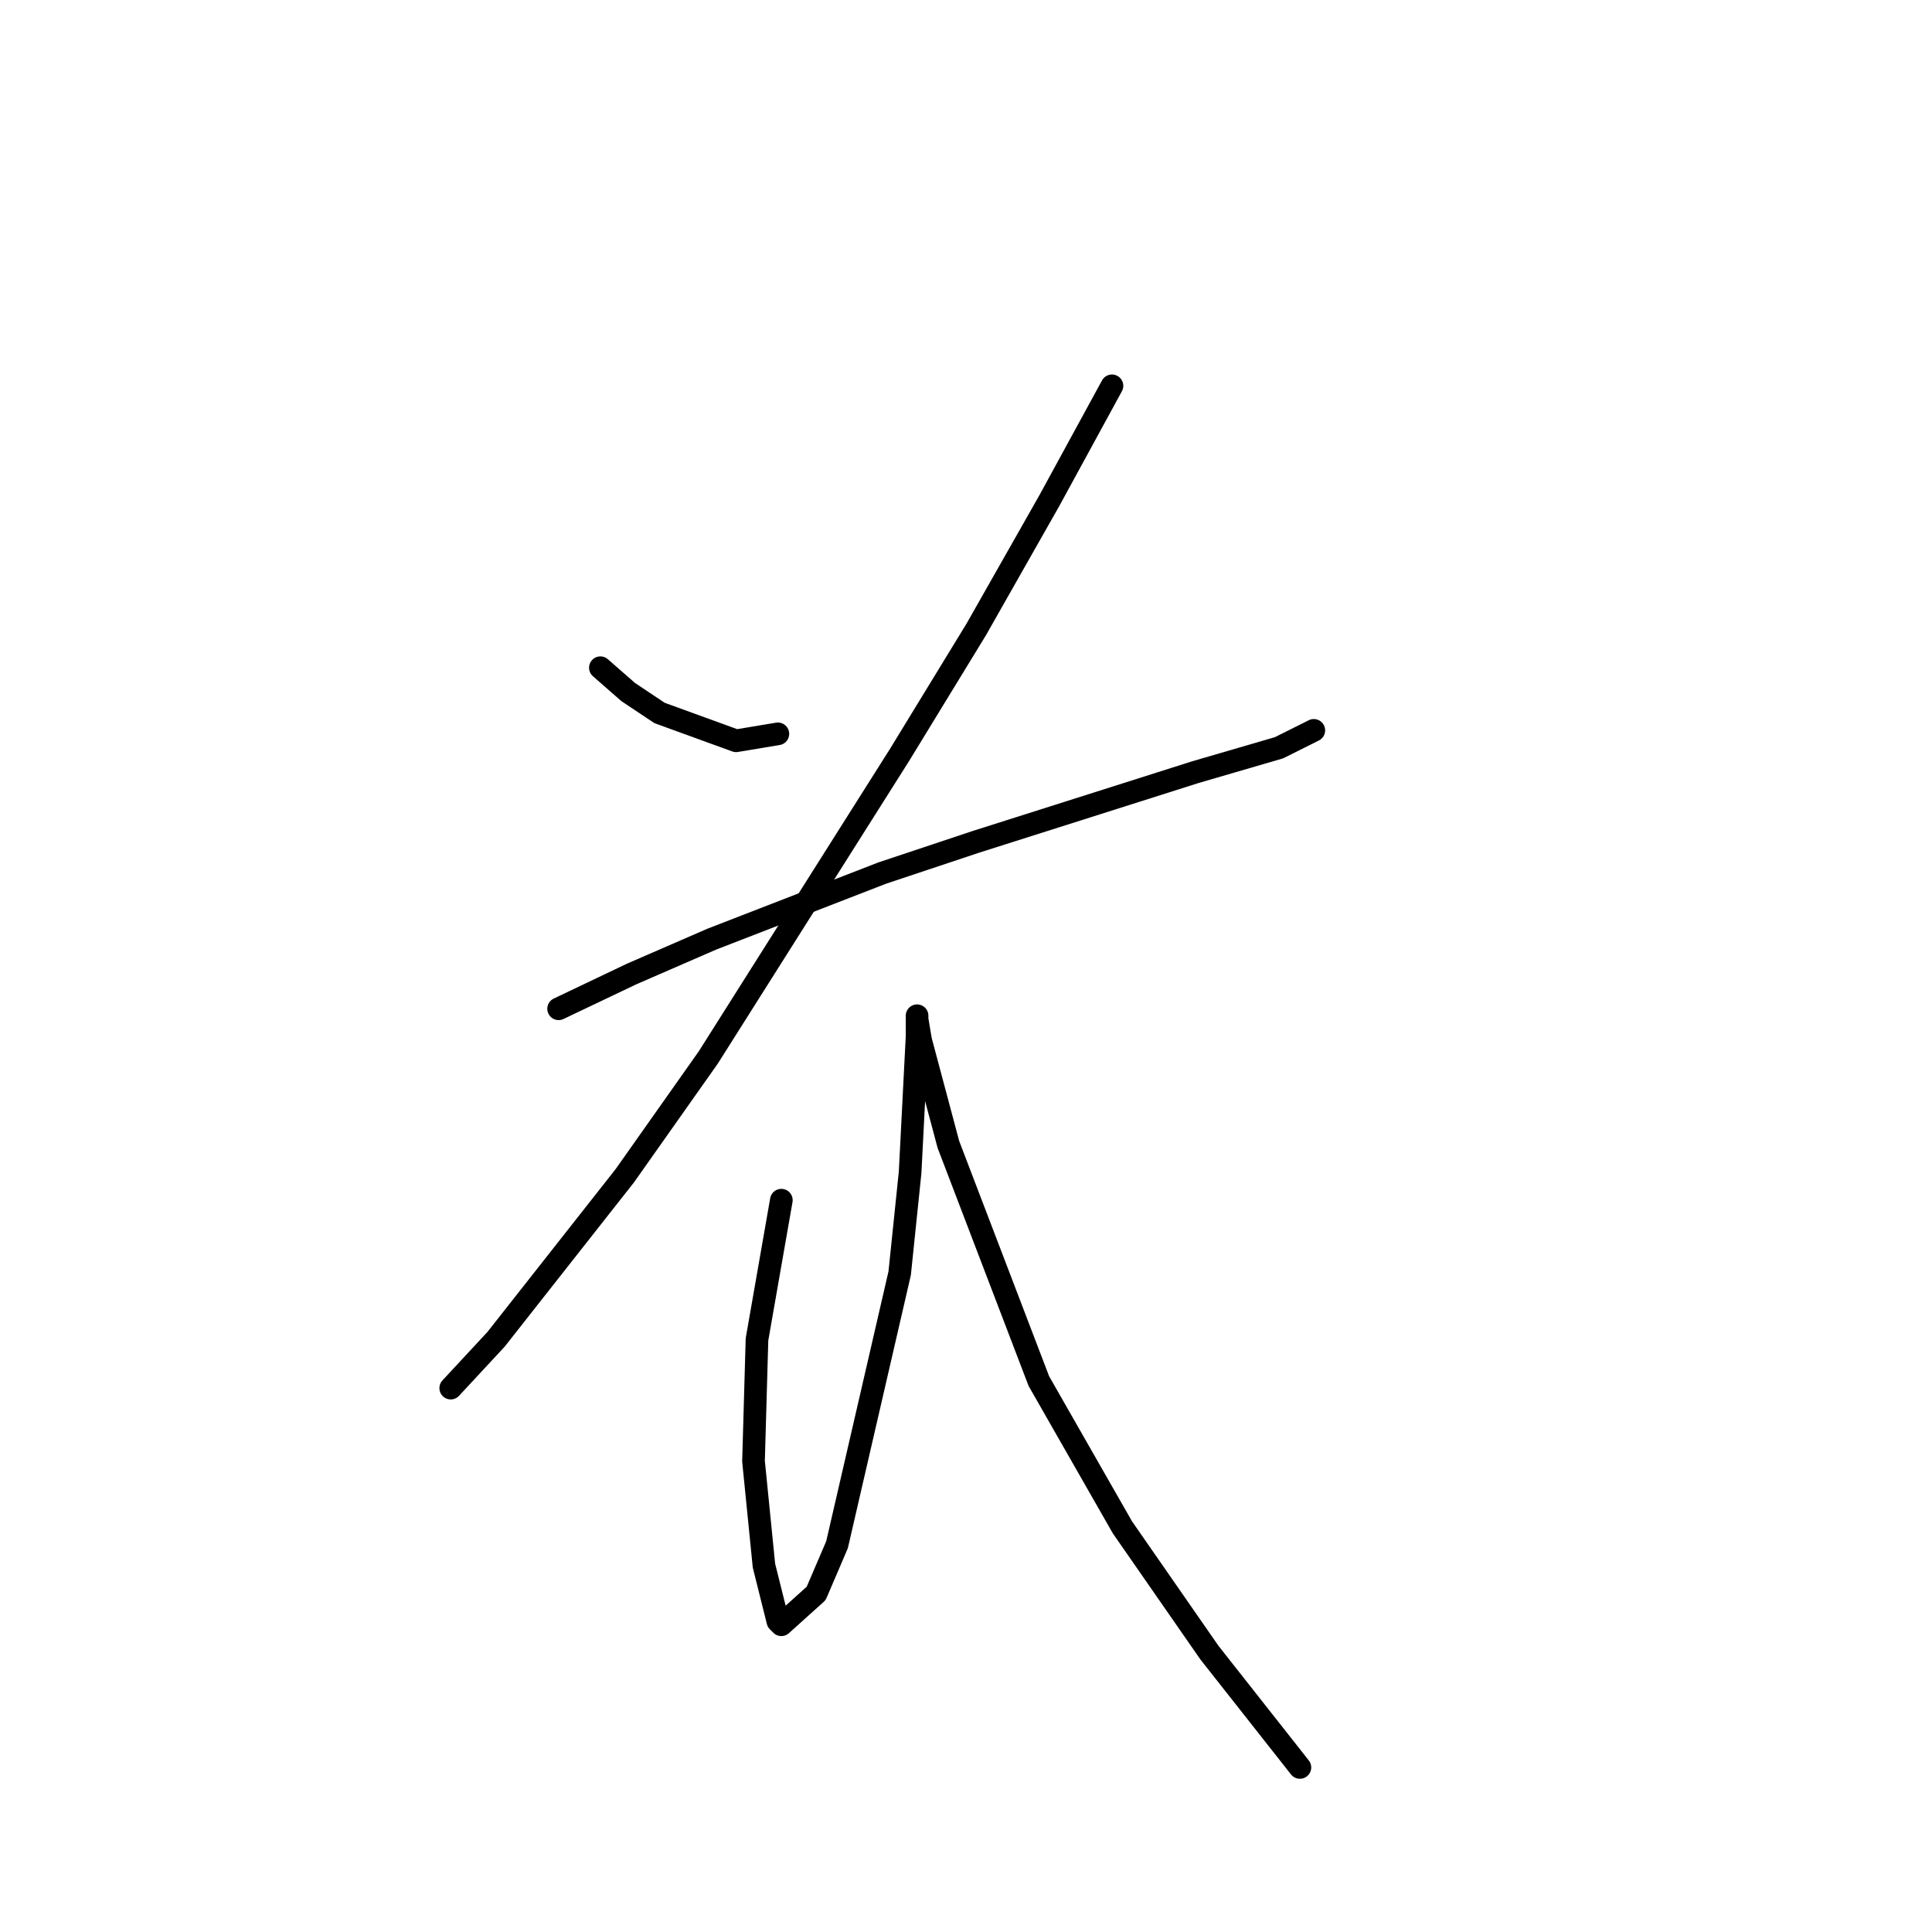 <?xml version="1.0" standalone="no"?>
    <svg width="256" height="256" xmlns="http://www.w3.org/2000/svg" version="1.1">
    <polyline stroke="black" stroke-width="3" stroke-linecap="round" fill="transparent" stroke-linejoin="round" points="79.554 88.476 83.243 91.704 87.393 94.471 97.538 98.16 103.072 97.238 103.072 97.238 " />
        <polyline stroke="black" stroke-width="3" stroke-linecap="round" fill="transparent" stroke-linejoin="round" points="147.341 51.124 139.041 66.341 129.357 83.404 119.212 100.004 93.849 140.124 82.782 155.802 65.72 177.476 59.725 183.932 59.725 183.932 " />
        <polyline stroke="black" stroke-width="3" stroke-linecap="round" fill="transparent" stroke-linejoin="round" points="74.02 133.668 83.704 129.056 94.31 124.445 116.906 115.683 129.357 111.533 158.408 102.31 169.476 99.082 174.087 96.777 174.087 96.777 " />
        <polyline stroke="black" stroke-width="3" stroke-linecap="round" fill="transparent" stroke-linejoin="round" points="103.533 159.03 100.305 177.476 99.844 193.616 101.227 207.45 103.072 214.828 103.533 215.289 108.144 211.139 110.911 204.683 119.212 168.714 120.595 155.341 121.517 137.357 121.517 134.59 121.517 135.051 121.978 137.818 125.668 151.652 137.657 183.009 148.724 202.377 160.253 218.978 172.243 234.196 172.243 234.196 " />
        </svg>